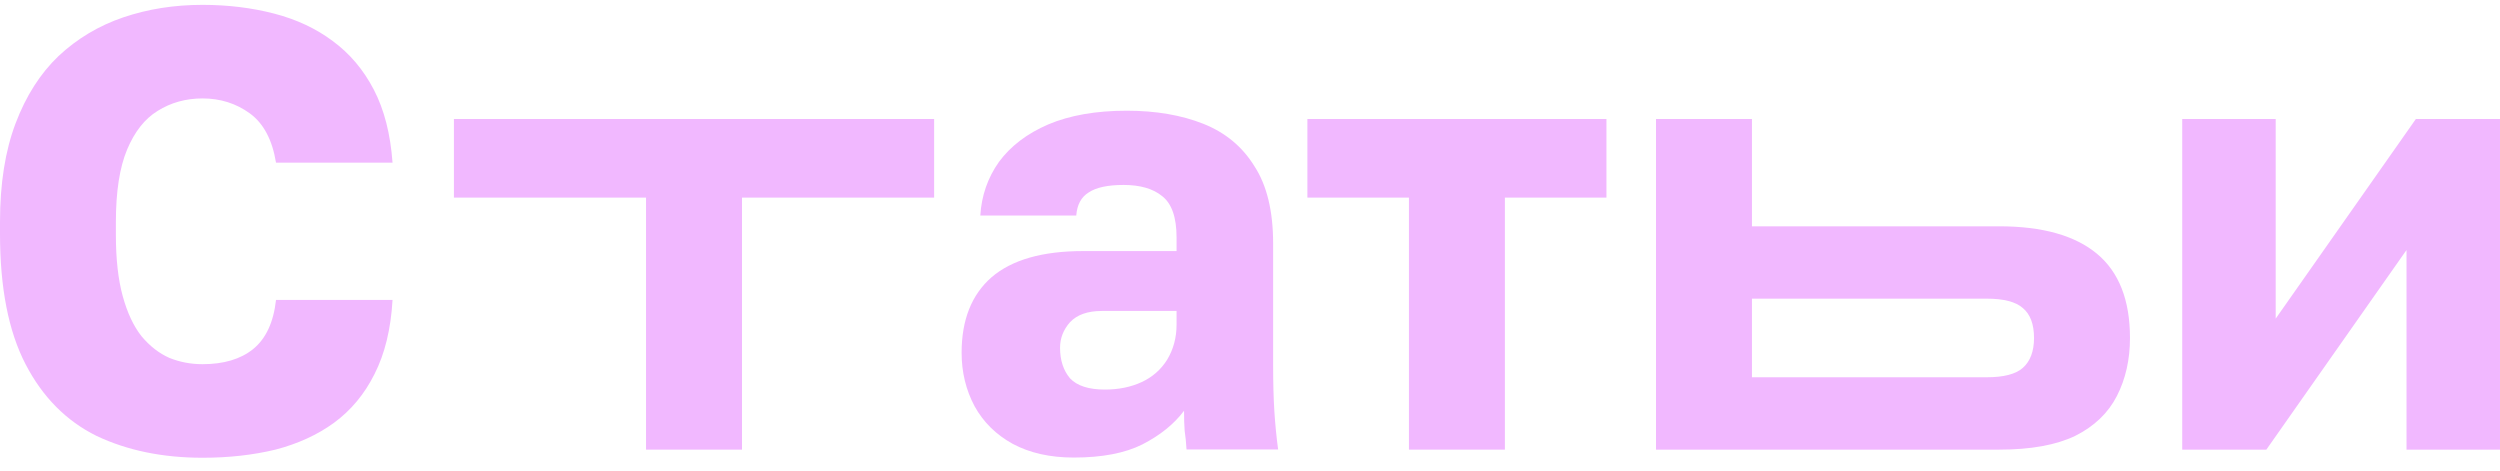 <svg width="138" height="26" viewBox="0 0 138 26" fill="none" xmlns="http://www.w3.org/2000/svg">
<path d="M120.459 24.82V6.569H125.618V17.588L133.356 6.569H137.999V24.82H132.84V13.8L125.102 24.82H120.459Z" fill="#F1B8FF"/>
<path d="M91.411 24.82V6.569H96.708V12.492H110.352C112.737 12.492 114.537 12.997 115.752 14.007C116.967 15.017 117.575 16.567 117.575 18.656C117.575 19.849 117.334 20.917 116.853 21.858C116.371 22.799 115.603 23.534 114.548 24.062C113.494 24.567 112.095 24.82 110.352 24.82H91.411ZM96.708 20.825H109.664C110.605 20.825 111.269 20.653 111.659 20.308C112.072 19.941 112.278 19.39 112.278 18.656C112.278 17.898 112.072 17.347 111.659 17.003C111.269 16.658 110.605 16.486 109.664 16.486H96.708V20.825Z" fill="#F1B8FF"/>
<path d="M77.774 24.82V10.908H72.168V6.569H88.676V10.908H83.07V24.82H77.774Z" fill="#F1B8FF"/>
<path d="M59.271 25.257C57.964 25.257 56.841 25.005 55.901 24.5C54.984 23.995 54.285 23.306 53.803 22.434C53.322 21.538 53.081 20.551 53.081 19.472C53.081 17.659 53.631 16.27 54.732 15.306C55.855 14.341 57.54 13.859 59.787 13.859H64.946V13.102C64.946 12 64.682 11.242 64.155 10.829C63.651 10.416 62.94 10.209 62.023 10.209C61.151 10.209 60.509 10.347 60.097 10.622C59.684 10.875 59.455 11.3 59.409 11.896H54.113C54.181 10.794 54.525 9.807 55.144 8.935C55.786 8.063 56.692 7.374 57.861 6.869C59.053 6.364 60.498 6.111 62.195 6.111C63.8 6.111 65.21 6.352 66.425 6.834C67.64 7.317 68.58 8.097 69.245 9.176C69.933 10.232 70.277 11.655 70.277 13.446V20.161C70.277 21.125 70.299 21.974 70.345 22.709C70.391 23.421 70.46 24.121 70.552 24.81H65.496C65.473 24.419 65.439 24.075 65.393 23.777C65.37 23.478 65.359 23.111 65.359 22.675C64.808 23.409 64.04 24.029 63.054 24.534C62.091 25.016 60.83 25.257 59.271 25.257ZM60.991 21.504C61.748 21.504 62.424 21.366 63.02 21.091C63.616 20.815 64.086 20.402 64.43 19.851C64.774 19.277 64.946 18.634 64.946 17.923V17.165H60.819C60.039 17.165 59.455 17.372 59.065 17.785C58.698 18.198 58.515 18.669 58.515 19.197C58.515 19.885 58.698 20.448 59.065 20.884C59.455 21.297 60.097 21.504 60.991 21.504Z" fill="#F1B8FF"/>
<path d="M35.661 24.82V10.908H25.056V6.569H51.564V10.908H40.958V24.82H35.661Z" fill="#F1B8FF"/>
<path d="M11.178 25.268C8.977 25.268 7.028 24.866 5.331 24.063C3.657 23.236 2.35 21.916 1.41 20.103C0.47 18.289 0 15.89 0 12.906V12.252C0 10.139 0.287 8.326 0.86 6.811C1.433 5.296 2.224 4.056 3.233 3.092C4.265 2.128 5.457 1.416 6.81 0.957C8.163 0.498 9.619 0.268 11.178 0.268C12.576 0.268 13.895 0.429 15.133 0.75C16.371 1.072 17.449 1.577 18.366 2.265C19.306 2.954 20.063 3.849 20.636 4.951C21.209 6.053 21.553 7.396 21.668 8.98H15.236C15.03 7.718 14.548 6.811 13.792 6.26C13.035 5.709 12.164 5.433 11.178 5.433C10.261 5.433 9.435 5.663 8.701 6.122C7.991 6.558 7.429 7.27 7.016 8.257C6.604 9.244 6.397 10.576 6.397 12.252V12.975C6.397 14.306 6.523 15.431 6.775 16.349C7.028 17.268 7.372 18.002 7.807 18.553C8.266 19.104 8.782 19.506 9.355 19.758C9.928 19.988 10.536 20.103 11.178 20.103C12.347 20.103 13.276 19.827 13.964 19.276C14.675 18.702 15.099 17.796 15.236 16.556H21.668C21.576 18.163 21.244 19.529 20.67 20.654C20.12 21.756 19.375 22.651 18.435 23.34C17.518 24.005 16.44 24.499 15.202 24.82C13.964 25.119 12.622 25.268 11.178 25.268Z" fill="#F1B8FF"/>
</svg>
